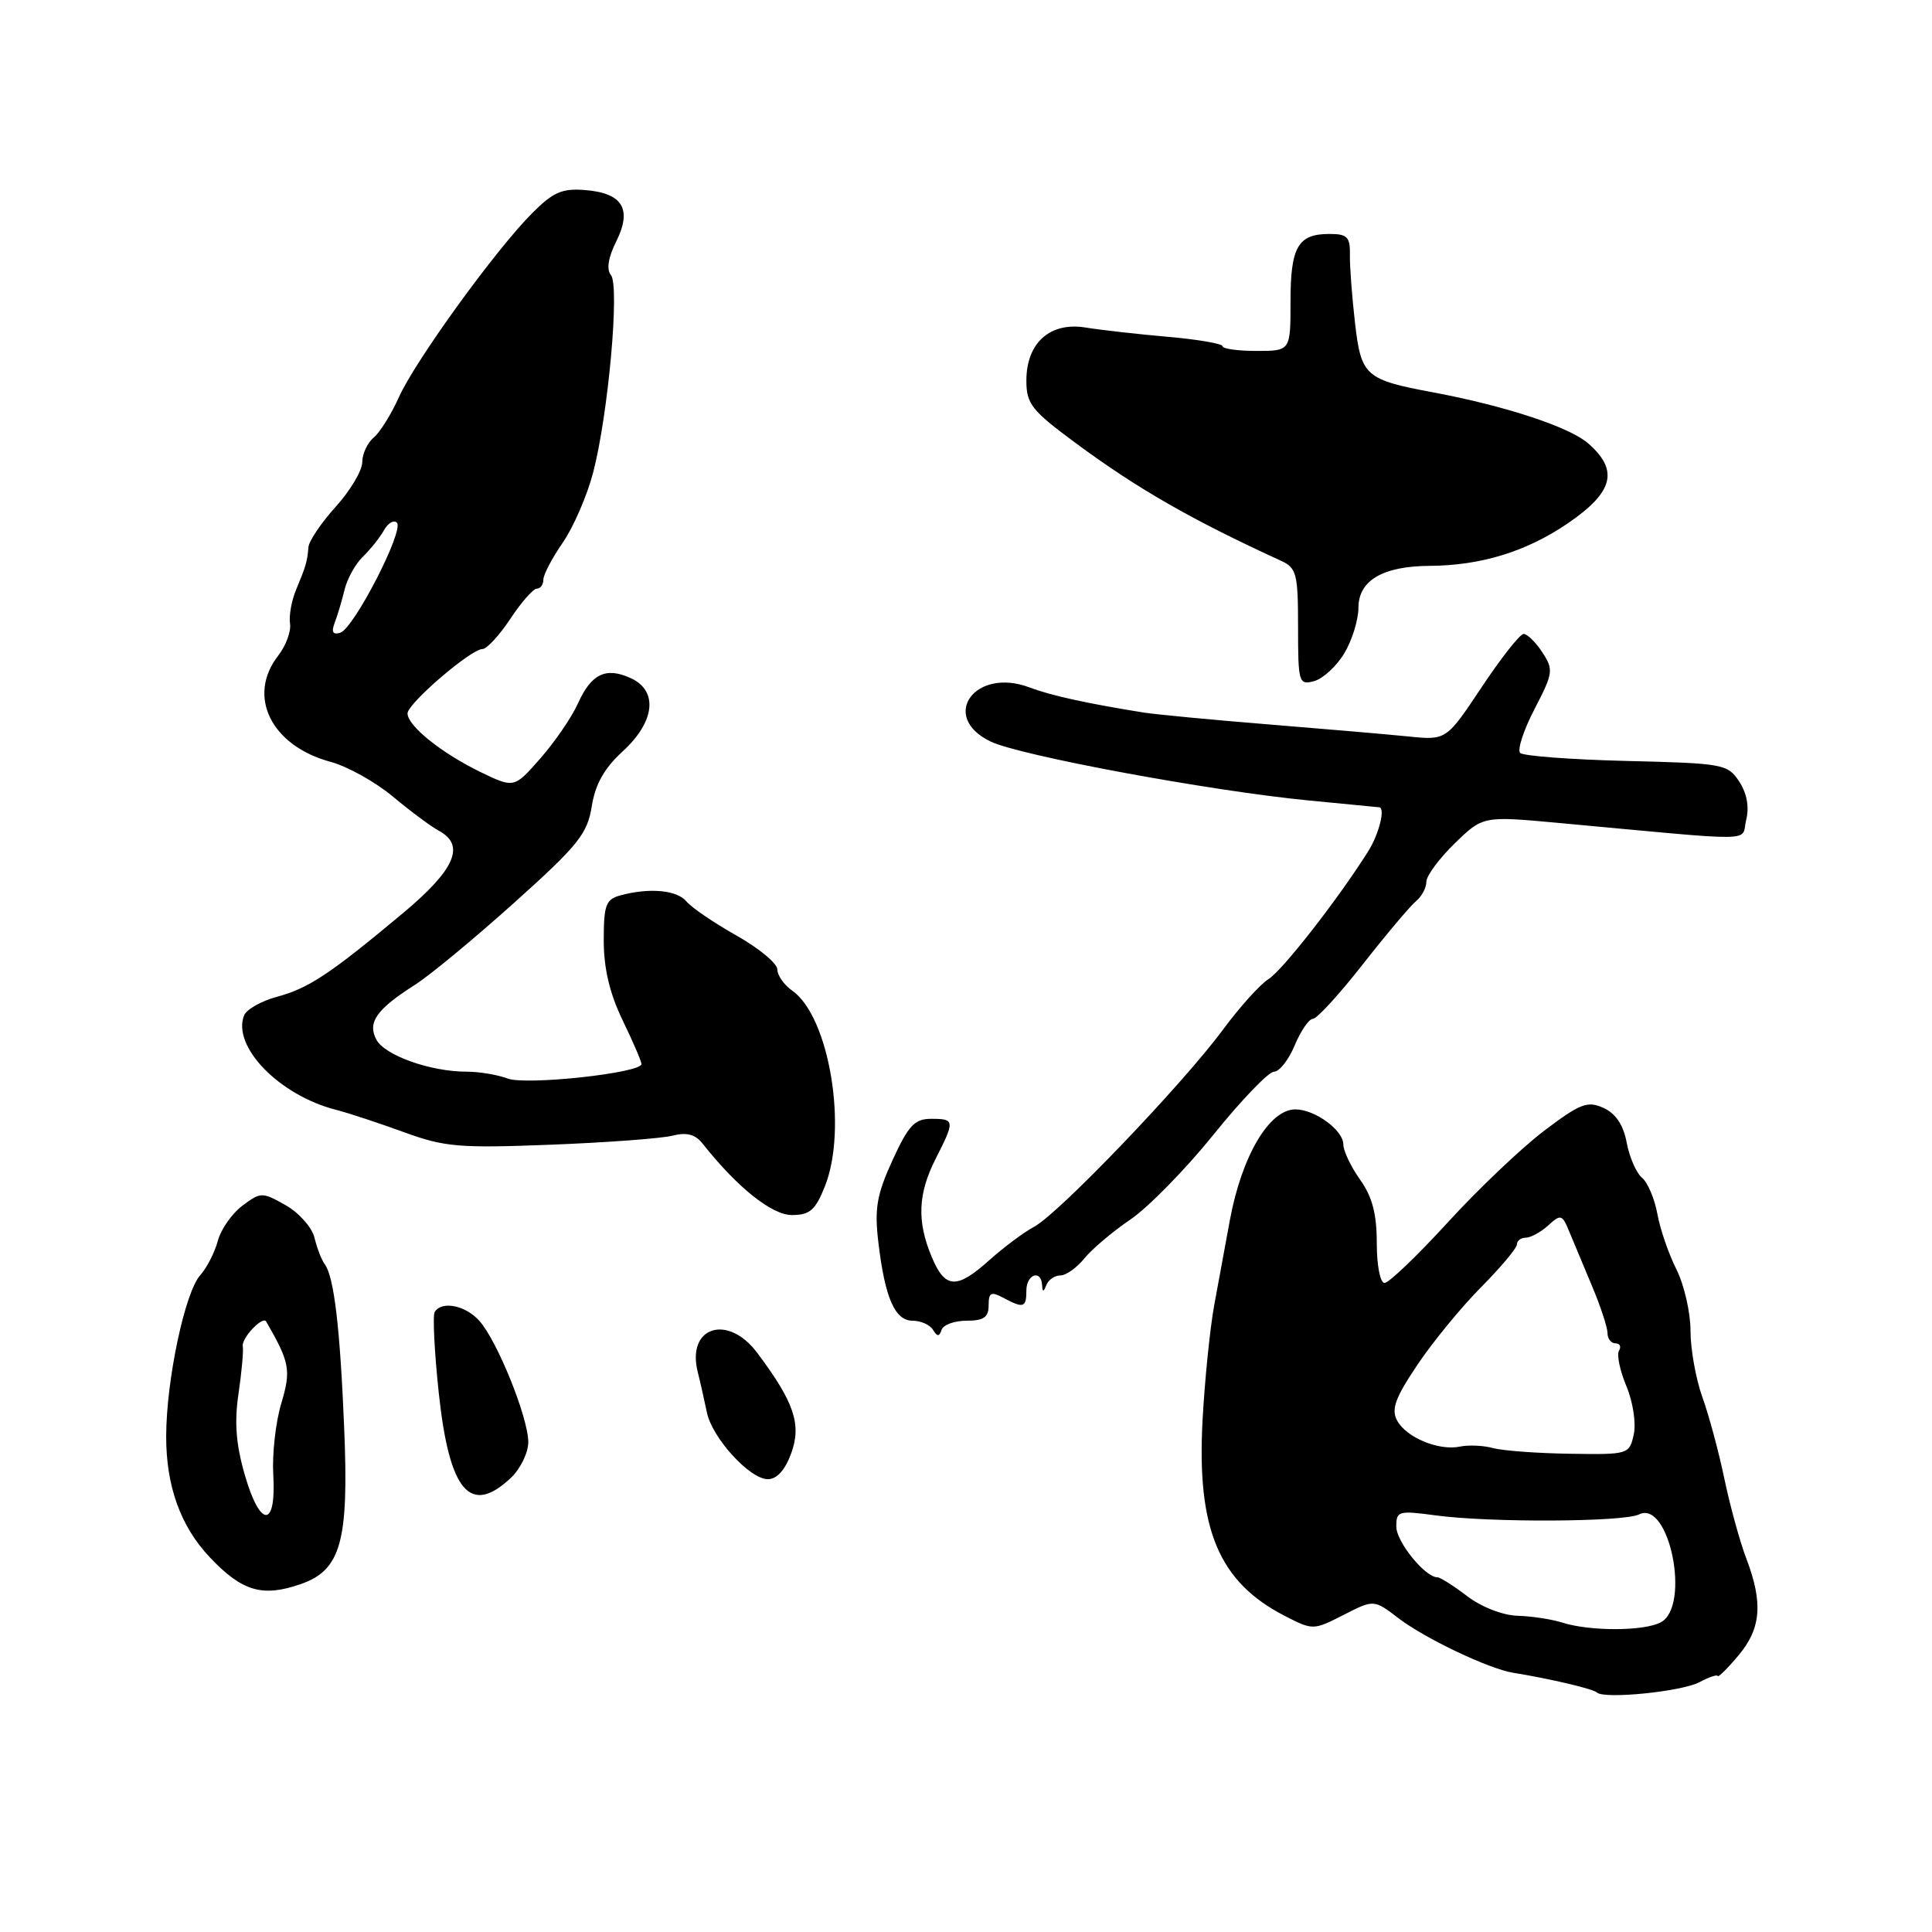 <?xml version="1.0" encoding="UTF-8" standalone="no"?>
<!DOCTYPE svg PUBLIC "-//W3C//DTD SVG 1.1//EN" "http://www.w3.org/Graphics/SVG/1.1/DTD/svg11.dtd" >
<svg xmlns="http://www.w3.org/2000/svg" xmlns:xlink="http://www.w3.org/1999/xlink" version="1.1" viewBox="0 0 256 256">
 <g >
 <path fill="currentColor"
d=" M 225.20 222.89 C 226.47 222.22 227.55 221.85 227.60 222.08 C 227.66 222.31 228.90 221.09 230.35 219.36 C 233.36 215.78 233.64 212.40 231.39 206.50 C 230.55 204.30 229.25 199.57 228.50 196.00 C 227.76 192.43 226.44 187.53 225.57 185.12 C 224.71 182.72 224.00 178.76 224.00 176.33 C 224.00 173.91 223.16 170.25 222.14 168.21 C 221.11 166.17 219.97 162.86 219.61 160.85 C 219.24 158.84 218.33 156.69 217.58 156.06 C 216.83 155.44 215.91 153.35 215.55 151.42 C 215.11 149.06 214.10 147.55 212.48 146.81 C 210.36 145.84 209.40 146.21 204.65 149.80 C 201.67 152.05 195.92 157.51 191.87 161.94 C 187.82 166.37 184.03 170.00 183.46 170.00 C 182.88 170.00 182.43 167.69 182.43 164.71 C 182.43 160.84 181.83 158.57 180.21 156.30 C 179.00 154.59 178.00 152.50 178.00 151.65 C 178.00 149.76 174.23 147.00 171.64 147.00 C 168.19 147.00 164.55 153.15 162.97 161.64 C 162.38 164.86 161.43 169.97 160.88 173.00 C 160.33 176.03 159.64 182.82 159.35 188.10 C 158.55 202.62 161.49 209.62 170.25 214.12 C 173.97 216.03 174.03 216.02 178.02 213.99 C 182.05 211.93 182.05 211.93 185.33 214.44 C 188.87 217.13 197.25 221.12 200.50 221.65 C 205.38 222.44 211.12 223.79 211.59 224.26 C 212.52 225.18 222.86 224.15 225.20 222.89 Z  M 39.85 209.90 C 45.17 208.05 46.23 204.26 45.61 189.34 C 45.06 175.86 44.26 169.17 43.02 167.50 C 42.61 166.95 42.00 165.38 41.67 164.00 C 41.33 162.62 39.61 160.69 37.84 159.69 C 34.74 157.94 34.55 157.94 32.12 159.76 C 30.74 160.79 29.27 162.89 28.86 164.43 C 28.45 165.96 27.40 168.00 26.54 168.96 C 24.51 171.20 22.04 182.84 22.02 190.28 C 22.00 196.90 23.92 202.25 27.80 206.35 C 32.07 210.87 34.78 211.67 39.85 209.90 Z  M 67.69 195.83 C 68.96 194.63 70.00 192.49 70.00 191.08 C 69.99 187.81 65.87 177.62 63.50 175.00 C 61.65 172.95 58.53 172.34 57.60 173.84 C 57.32 174.30 57.56 179.13 58.14 184.59 C 59.54 197.64 62.30 200.89 67.69 195.83 Z  M 104.85 192.54 C 106.23 188.73 105.23 185.79 100.33 179.25 C 96.44 174.06 90.98 175.78 92.44 181.74 C 92.82 183.26 93.36 185.68 93.66 187.13 C 94.35 190.52 99.34 196.00 101.74 196.00 C 102.95 196.00 104.03 194.79 104.85 192.54 Z  M 128.08 175.00 C 130.35 175.00 131.00 174.55 131.00 172.96 C 131.00 171.26 131.32 171.10 132.93 171.96 C 135.62 173.40 136.00 173.28 136.00 171.00 C 136.00 168.86 137.95 168.16 138.08 170.25 C 138.14 171.25 138.26 171.25 138.66 170.25 C 138.94 169.56 139.77 169.00 140.51 169.00 C 141.25 169.00 142.68 167.99 143.68 166.75 C 144.68 165.51 147.43 163.19 149.80 161.58 C 152.16 159.97 157.11 154.92 160.80 150.34 C 164.48 145.77 168.09 142.02 168.80 142.01 C 169.52 142.01 170.76 140.43 171.56 138.50 C 172.37 136.57 173.45 135.00 173.97 135.00 C 174.49 135.00 177.48 131.74 180.60 127.75 C 183.73 123.76 186.90 120.00 187.65 119.39 C 188.39 118.78 189.00 117.63 189.00 116.84 C 189.00 116.05 190.69 113.77 192.75 111.76 C 196.50 108.12 196.50 108.12 206.50 109.04 C 233.71 111.55 230.63 111.60 231.38 108.63 C 231.80 106.93 231.48 105.13 230.46 103.57 C 228.93 101.24 228.37 101.14 215.52 100.83 C 208.17 100.65 201.83 100.17 201.43 99.77 C 201.03 99.36 201.88 96.75 203.33 93.96 C 205.81 89.18 205.87 88.74 204.37 86.44 C 203.49 85.10 202.38 84.00 201.89 84.00 C 201.41 84.00 198.91 87.17 196.33 91.05 C 191.64 98.10 191.64 98.10 186.57 97.58 C 183.78 97.30 175.43 96.58 168.00 95.98 C 160.57 95.38 153.15 94.67 151.50 94.41 C 143.91 93.19 139.26 92.16 136.42 91.09 C 129.19 88.35 124.43 94.96 131.25 98.25 C 135.10 100.12 160.43 104.81 173.37 106.06 C 178.39 106.55 182.61 106.96 182.75 106.97 C 183.59 107.06 182.74 110.49 181.30 112.79 C 177.37 119.05 169.93 128.59 168.09 129.73 C 166.99 130.41 164.27 133.43 162.03 136.46 C 156.71 143.66 140.34 160.76 137.06 162.53 C 135.65 163.29 132.98 165.29 131.11 166.96 C 126.75 170.88 125.23 170.79 123.45 166.53 C 121.47 161.81 121.63 158.15 124.00 153.50 C 126.55 148.49 126.52 148.25 123.39 148.25 C 121.19 148.25 120.37 149.13 118.26 153.74 C 116.18 158.29 115.86 160.13 116.38 164.55 C 117.25 171.96 118.57 175.00 120.92 175.00 C 122.00 175.00 123.22 175.54 123.62 176.20 C 124.20 177.14 124.45 177.14 124.77 176.20 C 124.99 175.54 126.48 175.00 128.08 175.00 Z  M 109.29 157.23 C 112.36 149.57 109.89 134.71 104.98 131.27 C 103.89 130.51 103.00 129.24 103.00 128.45 C 103.00 127.66 100.56 125.64 97.58 123.96 C 94.60 122.28 91.62 120.25 90.96 119.45 C 89.70 117.94 86.10 117.60 82.25 118.63 C 80.27 119.16 80.00 119.88 80.00 124.62 C 80.00 128.32 80.78 131.63 82.50 135.19 C 83.88 138.04 85.00 140.65 85.00 140.99 C 85.00 142.18 69.70 143.84 67.26 142.91 C 65.94 142.41 63.49 142.00 61.80 142.00 C 57.04 142.00 50.99 139.85 49.87 137.76 C 48.66 135.49 49.89 133.73 54.99 130.49 C 56.92 129.27 62.83 124.38 68.12 119.63 C 76.62 112.00 77.82 110.51 78.41 106.85 C 78.88 103.90 80.07 101.79 82.54 99.53 C 86.80 95.62 87.24 91.52 83.56 89.85 C 80.28 88.35 78.35 89.28 76.58 93.21 C 75.77 95.02 73.53 98.29 71.61 100.48 C 68.12 104.46 68.12 104.46 63.61 102.27 C 58.48 99.77 54.00 96.17 54.00 94.53 C 54.00 93.22 62.41 86.00 63.93 86.00 C 64.50 86.00 66.16 84.20 67.62 82.00 C 69.07 79.80 70.66 78.00 71.13 78.00 C 71.61 78.00 72.00 77.46 72.00 76.80 C 72.00 76.15 73.16 73.94 74.57 71.90 C 75.98 69.86 77.79 65.69 78.59 62.63 C 80.60 54.94 82.13 37.87 80.95 36.44 C 80.34 35.70 80.59 34.13 81.65 32.00 C 83.78 27.73 82.52 25.60 77.60 25.19 C 74.52 24.93 73.33 25.43 70.57 28.19 C 65.77 32.96 55.02 47.80 52.86 52.62 C 51.85 54.88 50.34 57.30 49.51 57.99 C 48.68 58.68 48.00 60.15 48.00 61.25 C 48.00 62.35 46.42 65.00 44.50 67.13 C 42.57 69.26 40.94 71.68 40.87 72.50 C 40.71 74.42 40.56 74.95 39.24 78.13 C 38.63 79.58 38.27 81.60 38.43 82.63 C 38.59 83.66 37.88 85.57 36.86 86.88 C 32.68 92.25 35.93 98.83 43.81 100.95 C 46.04 101.55 49.75 103.62 52.07 105.56 C 54.39 107.50 57.13 109.53 58.15 110.08 C 61.71 111.99 60.30 115.23 53.39 121.00 C 43.69 129.10 40.91 130.94 36.70 132.08 C 34.61 132.64 32.64 133.76 32.33 134.57 C 30.75 138.70 37.02 145.13 44.50 147.05 C 46.15 147.47 50.20 148.81 53.50 150.01 C 58.91 151.99 60.82 152.15 73.00 151.68 C 80.42 151.39 87.68 150.85 89.12 150.48 C 91.01 150.00 92.14 150.31 93.12 151.56 C 97.67 157.32 102.27 161.00 104.93 161.00 C 107.30 161.00 108.04 160.35 109.29 157.23 Z  M 178.10 86.61 C 179.14 84.90 180.00 82.15 180.00 80.50 C 180.02 76.90 183.25 75.01 189.45 74.98 C 196.27 74.93 202.25 73.09 207.75 69.34 C 213.81 65.20 214.54 62.33 210.43 58.74 C 207.96 56.58 199.43 53.78 190.00 52.01 C 180.89 50.31 180.37 49.85 179.55 42.83 C 179.15 39.35 178.84 35.26 178.87 33.75 C 178.91 31.40 178.52 31.00 176.16 31.00 C 171.98 31.00 171.00 32.71 171.00 39.95 C 171.00 46.50 171.00 46.50 166.50 46.50 C 164.03 46.50 162.00 46.22 162.00 45.88 C 162.00 45.54 158.74 44.98 154.75 44.63 C 150.76 44.28 145.86 43.73 143.85 43.40 C 139.13 42.63 136.00 45.43 136.00 50.44 C 136.00 53.51 136.69 54.39 142.47 58.66 C 150.66 64.73 157.90 68.88 169.75 74.31 C 171.80 75.25 172.00 76.02 172.00 83.08 C 172.00 90.45 172.10 90.79 174.10 90.26 C 175.26 89.96 177.06 88.32 178.10 86.61 Z  M 207.00 215.00 C 205.62 214.56 202.97 214.15 201.09 214.10 C 199.13 214.04 196.30 212.94 194.41 211.50 C 192.61 210.12 190.83 209.00 190.46 209.00 C 188.84 209.00 185.03 204.31 185.02 202.30 C 185.00 200.22 185.29 200.13 190.25 200.80 C 197.48 201.77 215.13 201.68 217.18 200.67 C 221.20 198.68 224.05 212.83 220.07 214.96 C 217.84 216.16 210.67 216.17 207.00 215.00 Z  M 197.85 191.88 C 196.56 191.53 194.58 191.44 193.46 191.68 C 190.65 192.27 186.33 190.48 185.12 188.22 C 184.32 186.74 184.88 185.21 187.81 180.85 C 189.84 177.82 193.64 173.19 196.25 170.56 C 198.86 167.93 201.00 165.38 201.00 164.89 C 201.00 164.40 201.53 164.00 202.17 164.00 C 202.82 164.00 204.15 163.27 205.14 162.38 C 206.81 160.86 207.00 160.92 207.91 163.13 C 208.45 164.43 209.81 167.69 210.94 170.38 C 212.07 173.06 213.00 175.87 213.00 176.63 C 213.00 177.38 213.48 178.00 214.06 178.00 C 214.64 178.00 214.85 178.43 214.53 178.96 C 214.20 179.48 214.64 181.60 215.50 183.66 C 216.38 185.76 216.81 188.58 216.48 190.08 C 215.90 192.71 215.78 192.75 208.04 192.63 C 203.73 192.57 199.14 192.23 197.85 191.88 Z  M 32.46 195.51 C 31.27 191.43 31.04 188.47 31.60 184.70 C 32.02 181.84 32.28 179.00 32.17 178.38 C 31.98 177.31 34.82 174.31 35.27 175.11 C 38.41 180.55 38.59 181.55 37.26 186.00 C 36.52 188.47 36.05 192.71 36.21 195.41 C 36.63 202.47 34.50 202.53 32.46 195.51 Z  M 44.34 82.54 C 44.71 81.59 45.30 79.62 45.65 78.16 C 46.00 76.70 47.09 74.72 48.08 73.77 C 49.07 72.81 50.33 71.24 50.87 70.27 C 51.41 69.31 52.18 68.85 52.59 69.26 C 53.59 70.26 46.88 83.29 45.09 83.84 C 44.10 84.14 43.88 83.75 44.34 82.54 Z "/>
</g>
</svg>